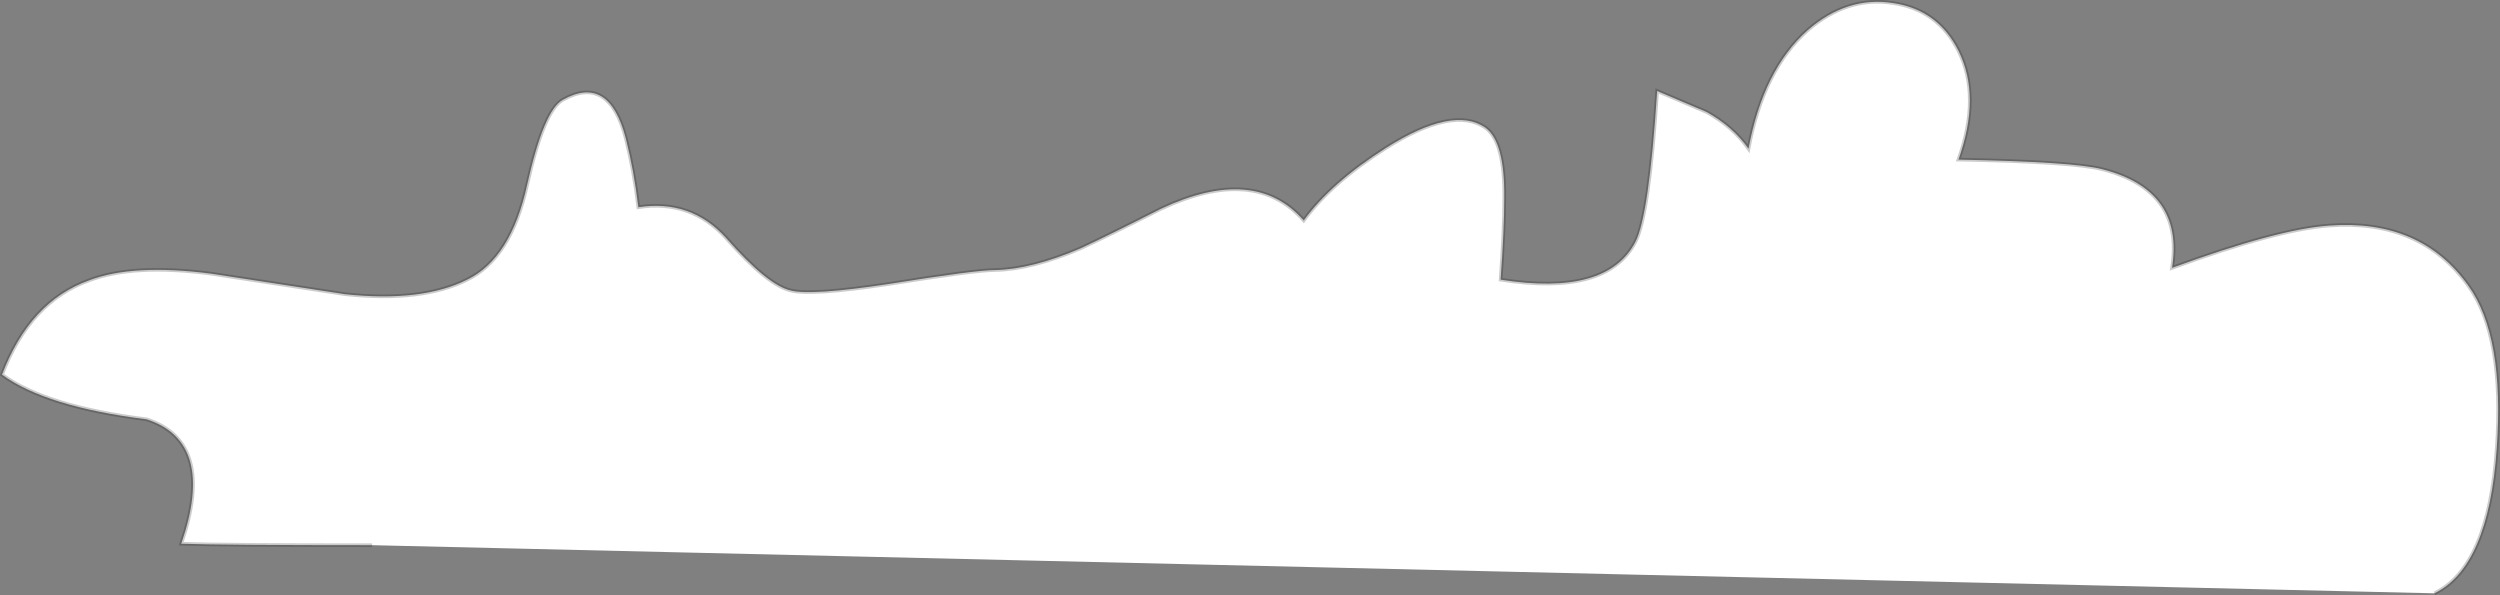 <?xml version="1.0" encoding="UTF-8" standalone="no"?>
<svg xmlns:xlink="http://www.w3.org/1999/xlink" height="163.85px" width="688.3px" xmlns="http://www.w3.org/2000/svg">
  <rect width="100%" height="100%" fill="#808080" stroke="none"/>
  <g transform="matrix(1.0, 0.0, 0.0, 1.0, 397.05, -77.15)">
    <path d="M-294.6 227.25 Q-335.7 227.25 -347.15 226.85 -337.5 198.85 -356.65 192.6 -384.4 189.15 -396.5 180.3 -388.85 160.2 -372.55 154.35 -360.45 149.7 -338.9 152.5 L-302.05 158.15 Q-280.9 160.4 -268.45 154.15 -256.35 148.3 -251.9 127.95 -247.3 107.4 -242.05 104.6 -229.35 97.55 -224.75 115.25 -222.5 124.15 -221.3 134.2 -206.8 132.0 -197.15 142.65 -185.65 155.75 -179.25 157.15 -173.6 158.55 -152.45 155.35 -128.5 151.5 -123.05 151.5 -113.0 151.3 -99.5 145.5 -92.05 142.05 -77.35 134.6 -51.55 122.5 -38.1 137.85 -30.65 127.55 -15.5 117.9 3.0 106.2 11.85 112.25 17.3 116.1 17.1 131.8 17.1 140.25 16.1 154.15 45.3 158.75 53.15 143.85 56.95 136.8 59.2 102.2 L72.85 108.0 Q80.1 112.05 84.35 118.1 88.4 96.35 100.65 85.45 111.55 76.0 124.2 78.0 136.5 79.85 142.15 91.1 148.4 103.6 142.15 121.1 173.95 121.7 181.8 123.75 204.35 129.55 200.95 150.9 229.95 140.25 244.25 139.25 269.4 137.4 282.5 155.75 292.55 169.65 290.35 200.65 288.1 233.25 273.2 240.5 L-294.6 227.25" fill="#ffffff" fill-rule="evenodd" stroke="none"/>
    <path d="M-294.6 227.25 Q-335.7 227.25 -347.15 226.85 -337.5 198.85 -356.65 192.6 -384.4 189.15 -396.5 180.3 -388.85 160.2 -372.55 154.35 -360.45 149.7 -338.9 152.5 L-302.05 158.15 Q-280.9 160.4 -268.45 154.15 -256.35 148.3 -251.9 127.95 -247.3 107.4 -242.05 104.6 -229.35 97.55 -224.75 115.25 -222.5 124.15 -221.3 134.2 -206.8 132.0 -197.15 142.65 -185.65 155.75 -179.25 157.15 -173.6 158.55 -152.45 155.35 -128.5 151.5 -123.05 151.5 -113.0 151.3 -99.5 145.5 -92.05 142.05 -77.35 134.6 -51.55 122.5 -38.1 137.85 -30.65 127.55 -15.5 117.9 3.0 106.2 11.85 112.25 17.3 116.1 17.1 131.8 17.1 140.25 16.1 154.15 45.3 158.75 53.15 143.85 56.95 136.8 59.2 102.2 L72.85 108.0 Q80.1 112.05 84.35 118.1 88.4 96.35 100.65 85.45 111.55 76.0 124.2 78.0 136.5 79.85 142.15 91.1 148.4 103.6 142.15 121.1 173.95 121.7 181.8 123.75 204.35 129.55 200.95 150.9 229.95 140.25 244.25 139.25 269.4 137.4 282.5 155.75 292.55 169.65 290.35 200.65 288.1 233.25 273.2 240.5" fill="none" stroke="#000000" stroke-linecap="butt" stroke-linejoin="miter-clip" stroke-miterlimit="10.0" stroke-opacity="0.2" stroke-width="1.0"/>
  </g>
</svg>
